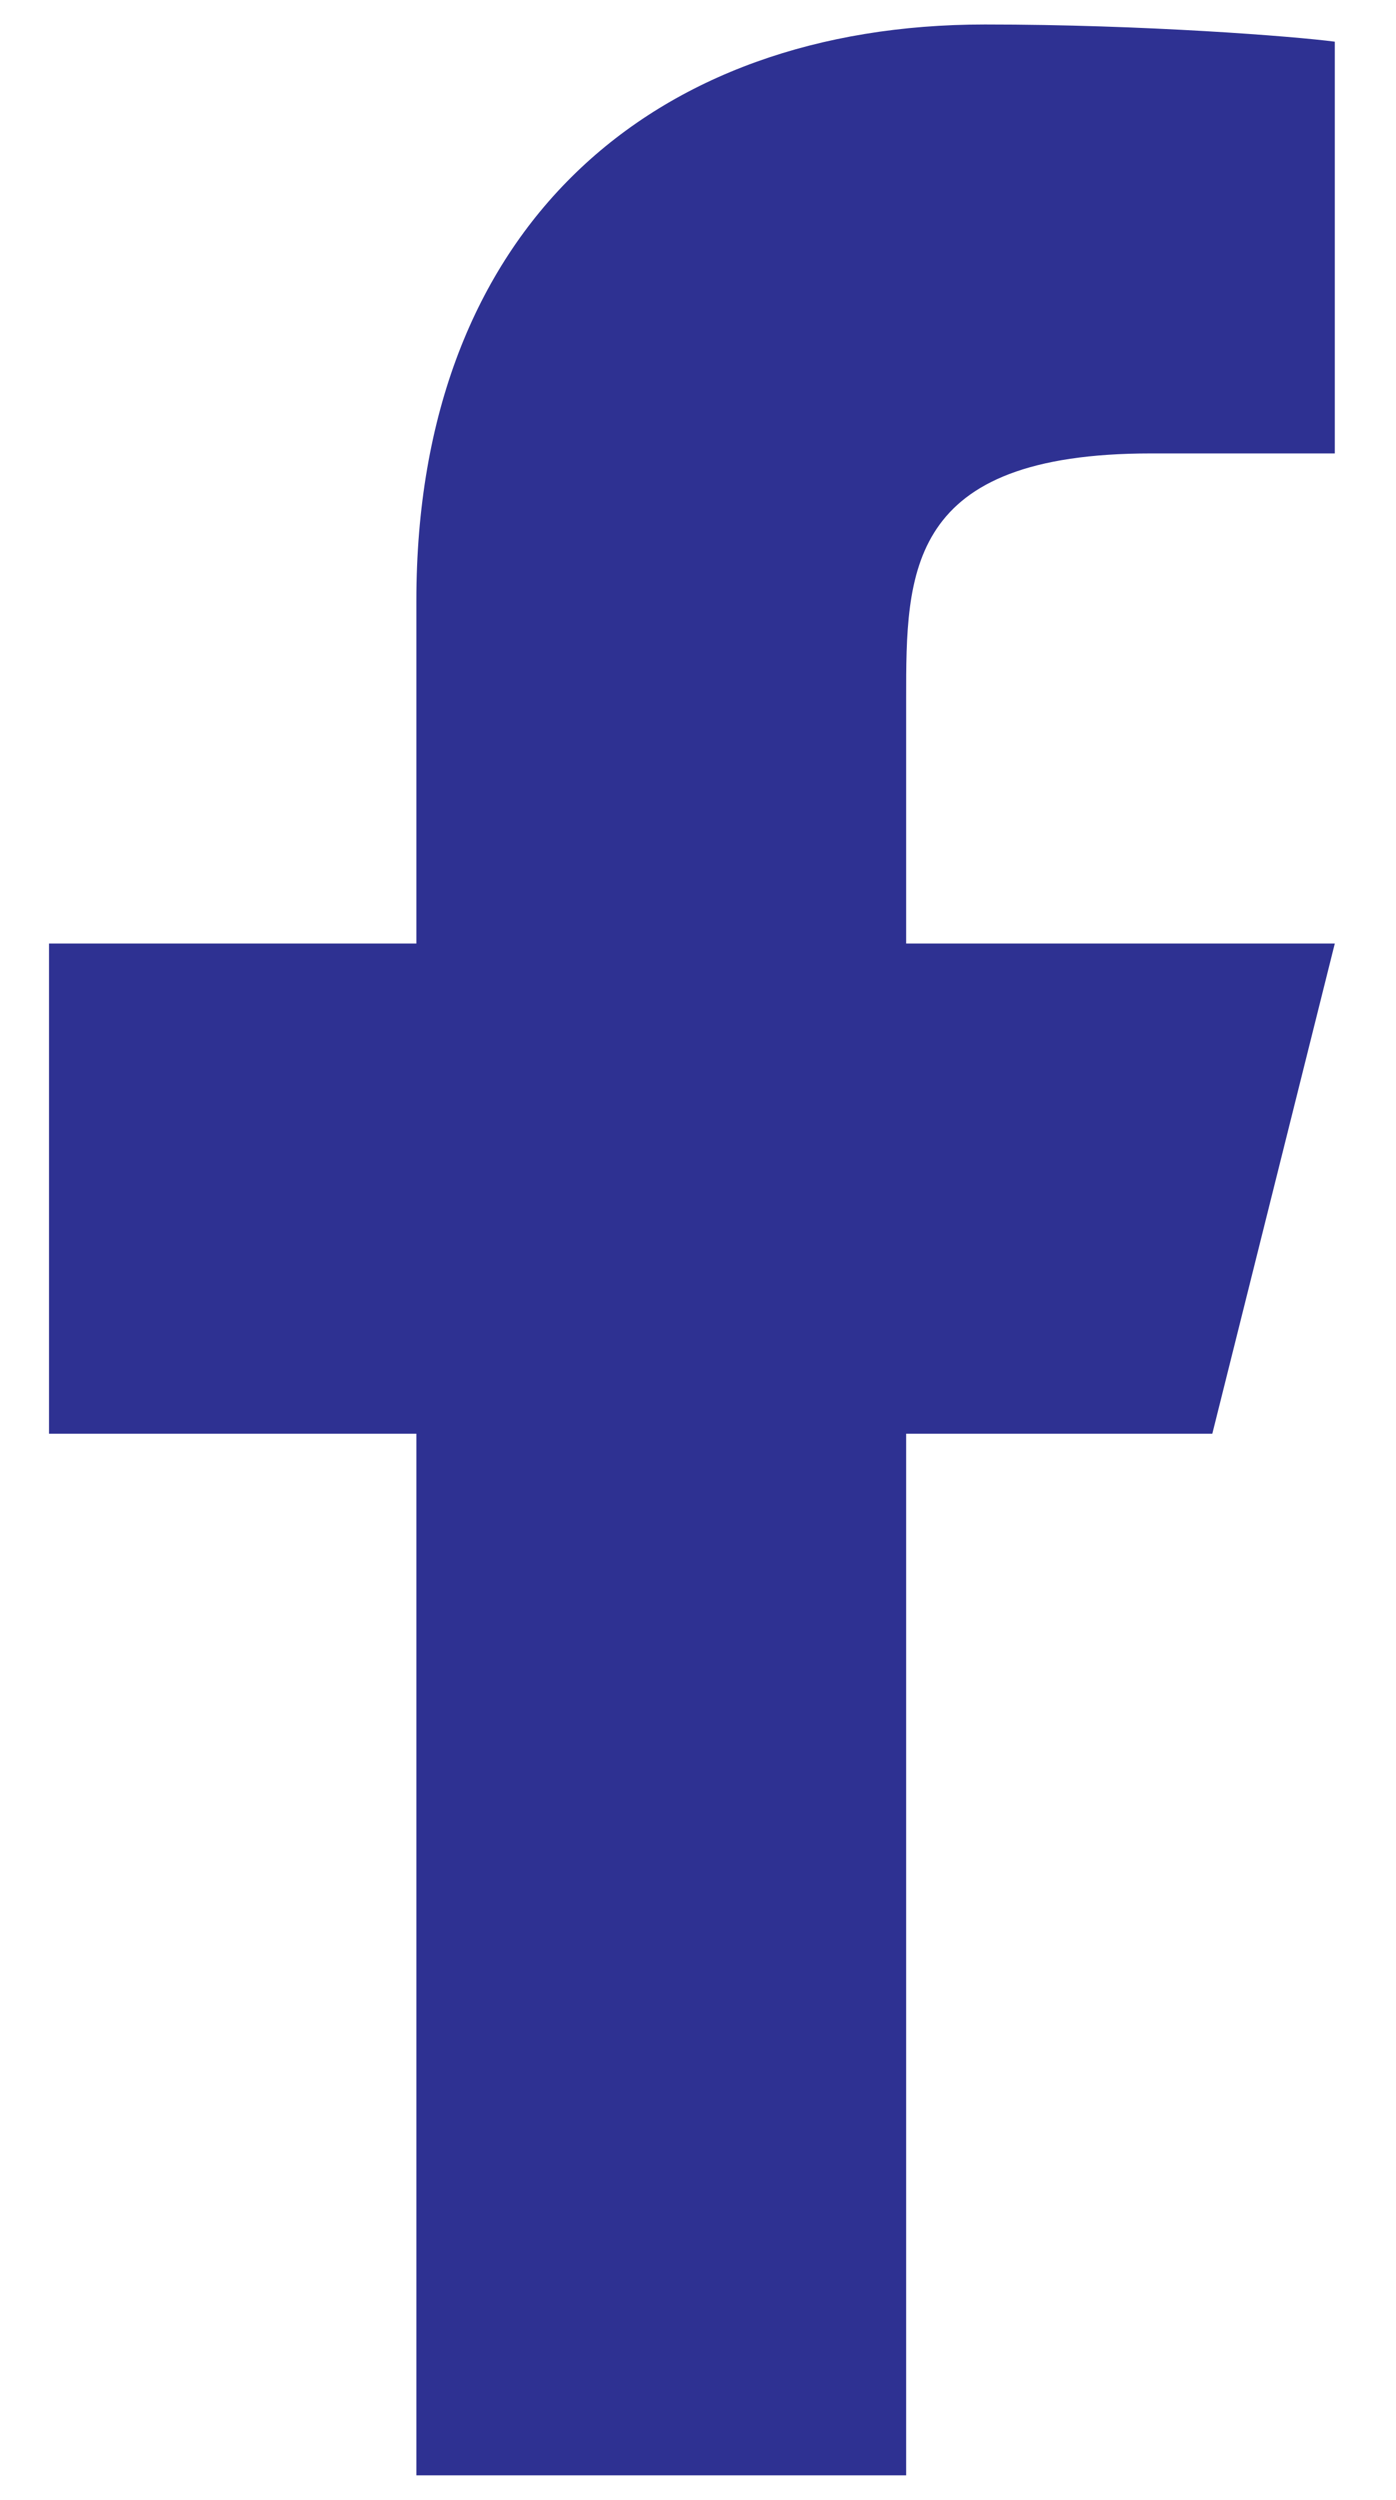 <svg width="19" height="34" viewBox="0 0 19 34" fill="none" xmlns="http://www.w3.org/2000/svg">
<path d="M12.333 19.5H16.5L18.167 12.833H12.333V9.5C12.333 7.783 12.333 6.167 15.667 6.167H18.167V0.567C17.623 0.495 15.572 0.333 13.405 0.333C8.88 0.333 5.667 3.095 5.667 8.167V12.833H0.667V19.5H5.667V33.667H12.333V19.5Z" fill="#2E3192"/>
</svg>
